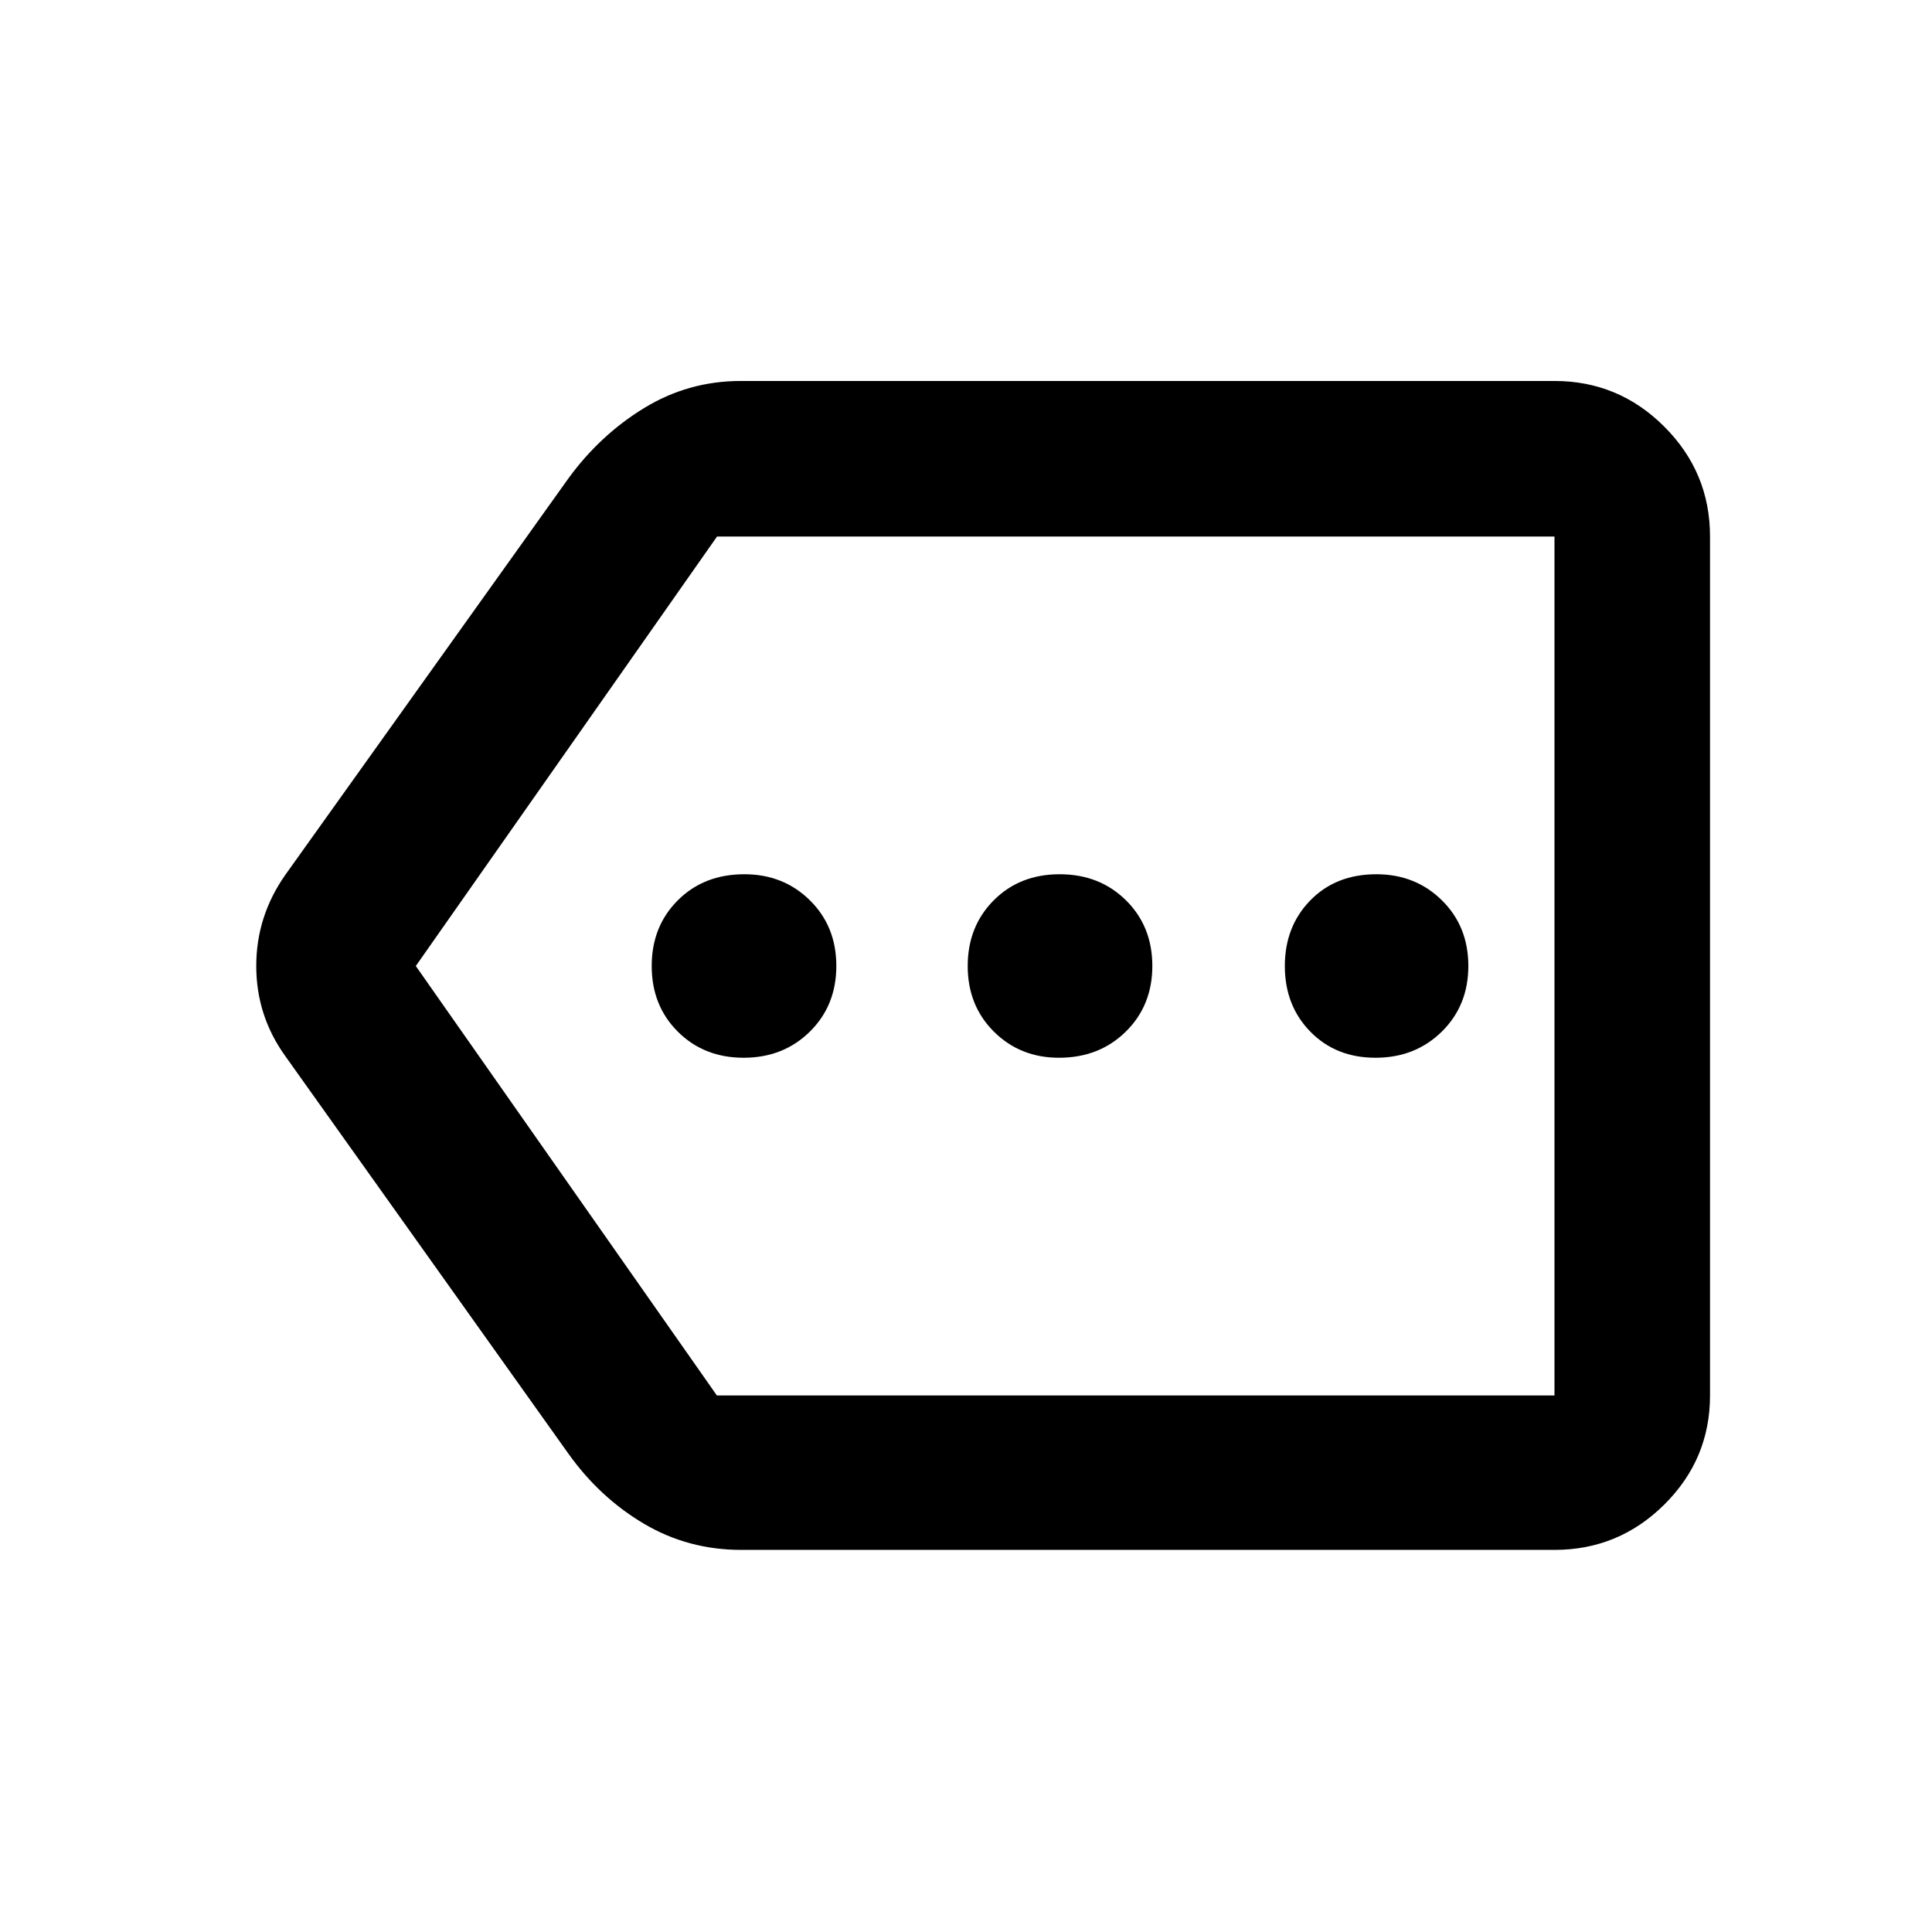 <svg xmlns="http://www.w3.org/2000/svg" height="48" viewBox="0 -960 960 960" width="48"><path d="M368.27-189.87q-26.33 0-48.32-13.01-21.98-13.01-37.49-34.77L141.78-435.2q-14.45-20.09-14.45-44.81 0-24.71 14.45-45.29l140.57-196.86q15.73-21.65 37.72-35.09 21.98-13.45 48.04-13.45h404.3q31.88 0 54.58 22.71 22.71 22.7 22.71 54.58v426.82q0 31.65-22.71 54.19-22.7 22.53-54.58 22.53H368.27Zm404.14-76.72v-426.82 426.82Zm-416.19 0h416.19v-426.82H356.3L206.61-480l149.61 213.41Zm13.31-167.82q19.71 0 32.87-12.97 13.17-12.97 13.17-32.64t-13.14-32.62q-13.14-12.95-32.56-12.95-20.14 0-33.09 12.97-12.95 12.97-12.95 32.64t12.99 32.62q13 12.95 32.71 12.95Zm156.66 0q20 0 33.2-12.97 13.2-12.97 13.2-32.64t-13.1-32.62q-13.1-12.95-32.96-12.95t-32.77 12.97q-12.91 12.97-12.91 32.64t13.03 32.62q13.04 12.95 32.31 12.95Zm157.31 0q19.71 0 32.91-12.97 13.2-12.97 13.2-32.64t-13.14-32.62q-13.14-12.95-32.56-12.95-20.14 0-32.81 12.97-12.67 12.97-12.67 32.64t12.68 32.62q12.68 12.95 32.39 12.95Z"/></svg>